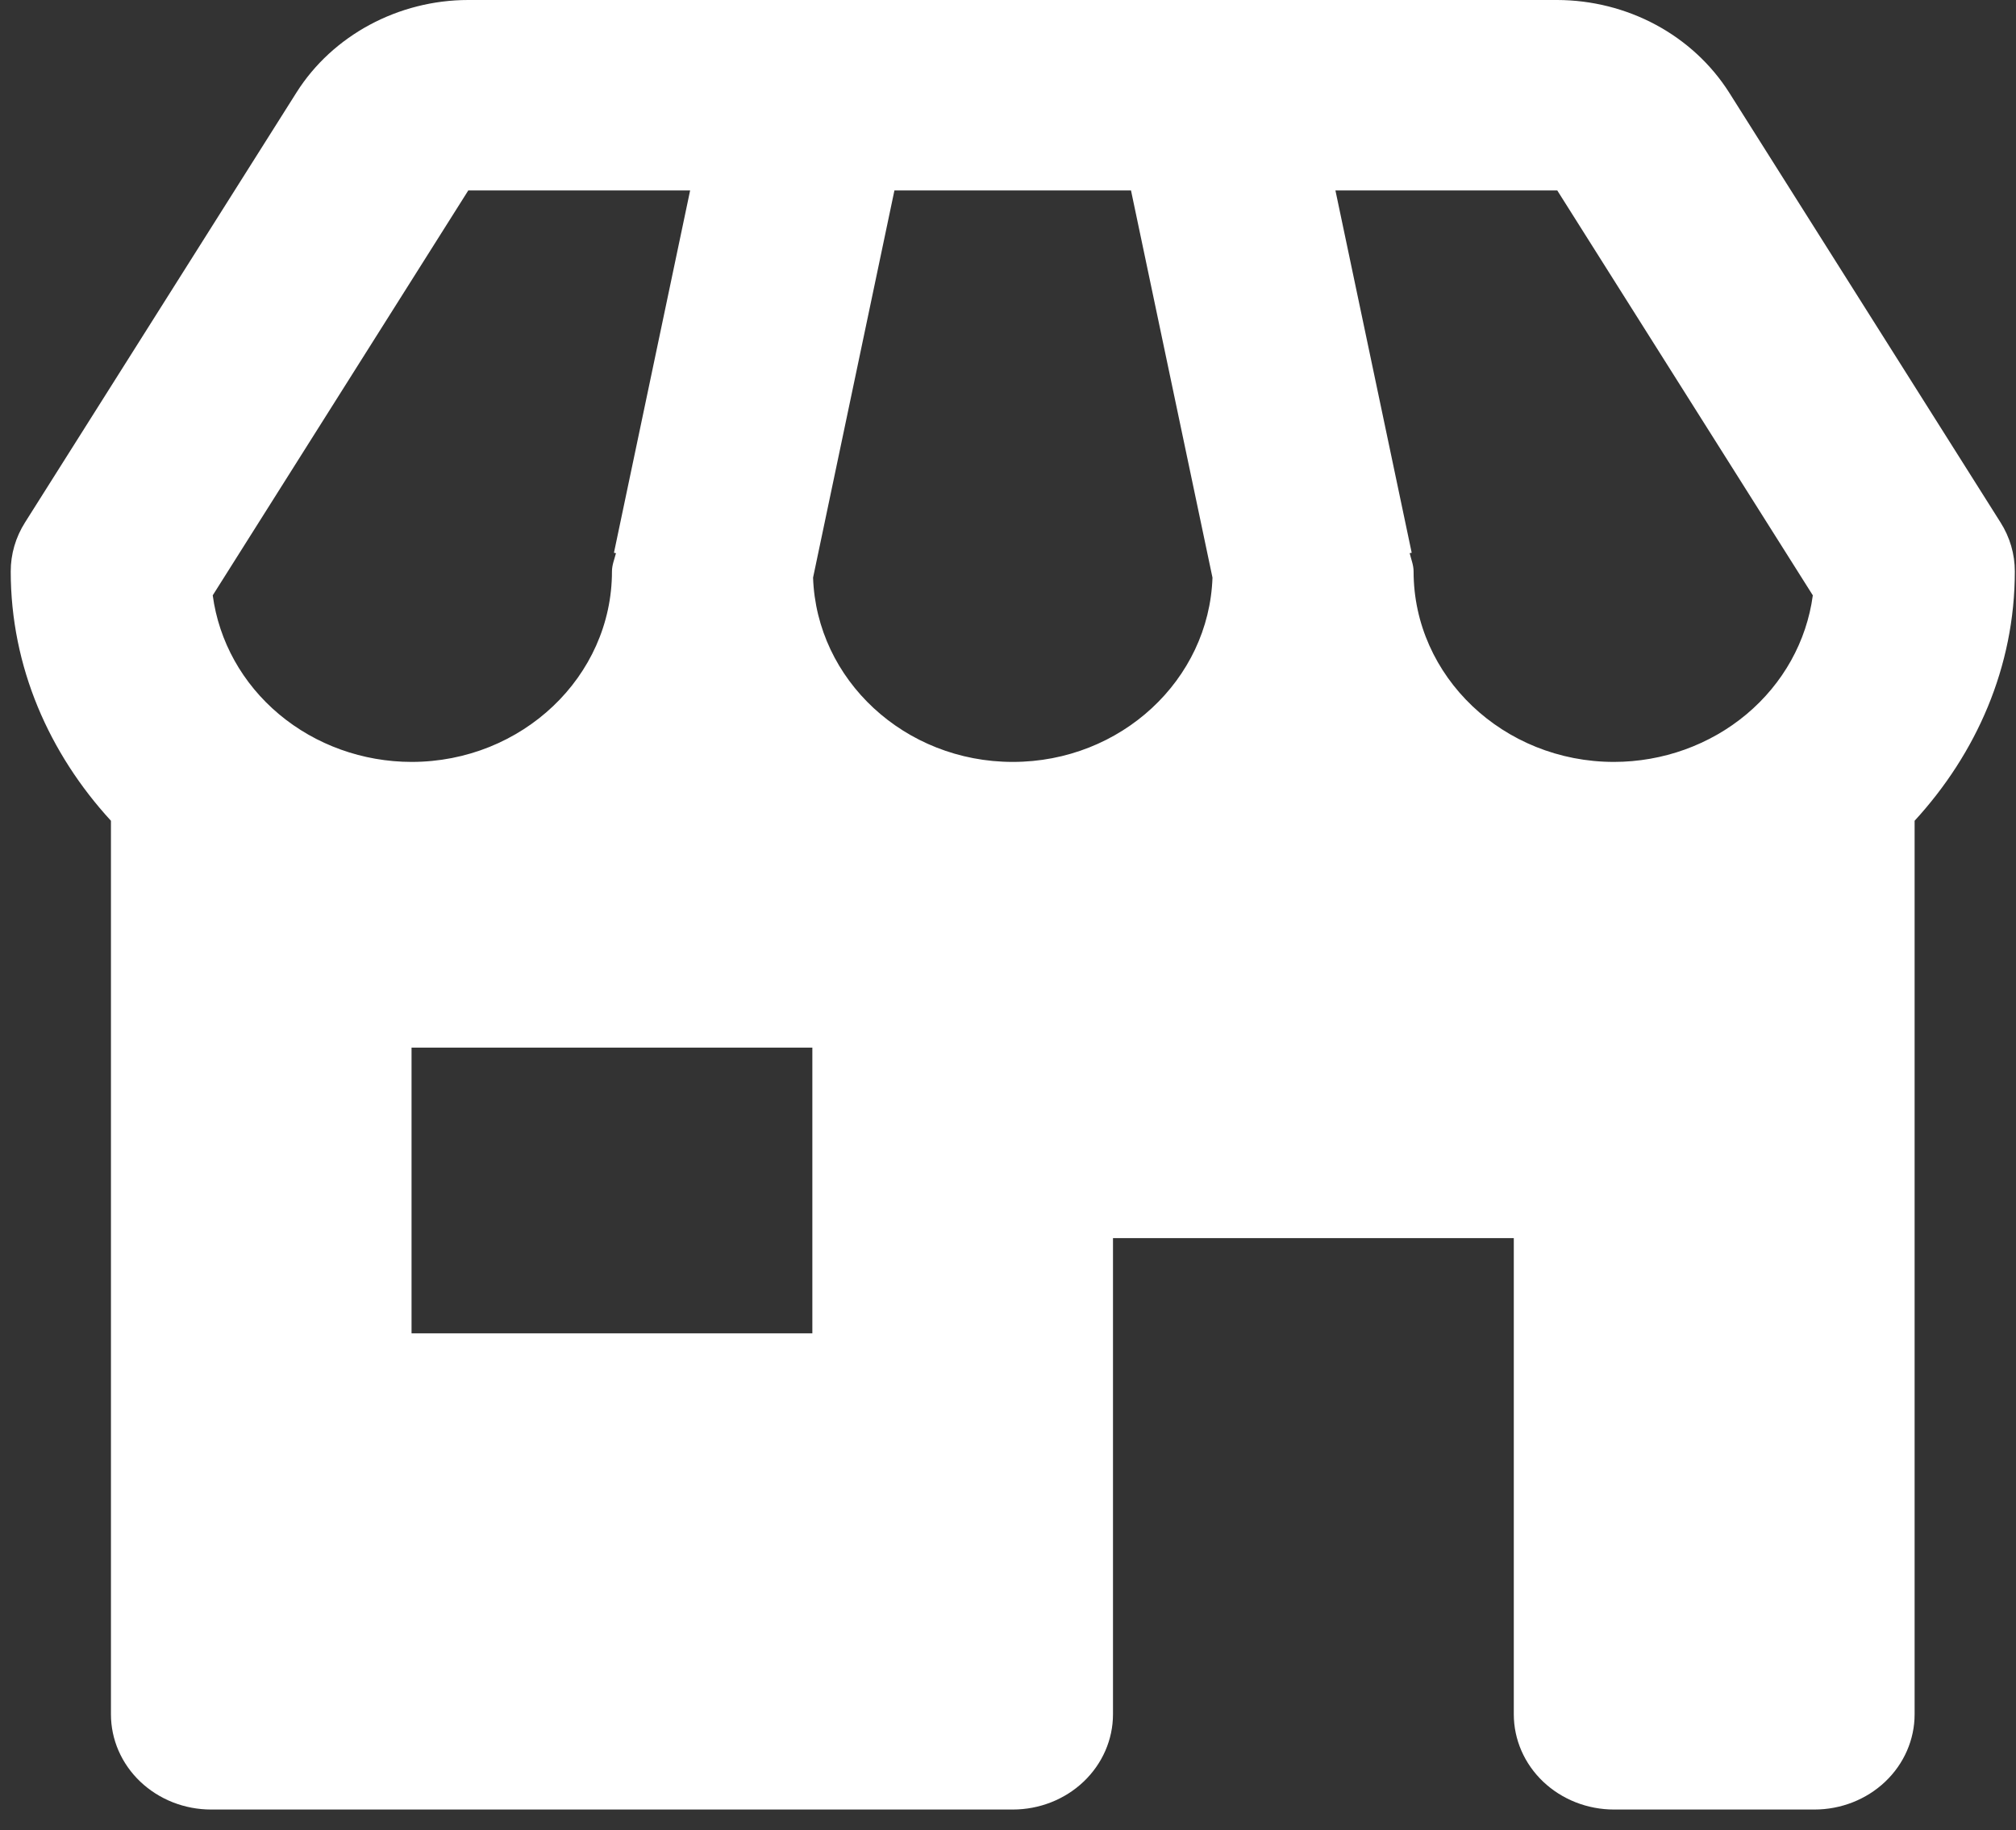 <svg width="65" height="59" viewBox="0 0 65 59" fill="none" xmlns="http://www.w3.org/2000/svg">
<rect x="0" y="0" width="65" height="59" fill="#333333" stroke="none"/>
<path d="M64.962 18.421C64.963 17.864 64.803 17.317 64.5 16.84L55.748 2.978C55.171 2.072 54.359 1.322 53.389 0.8C52.419 0.279 51.325 0.003 50.21 0H15.098C12.842 0 10.72 1.142 9.56 2.981L0.808 16.84C0.505 17.317 0.345 17.864 0.346 18.421C0.346 21.507 1.593 24.298 3.577 26.459V55.264C3.577 56.078 3.917 56.859 4.523 57.435C5.129 58.011 5.95 58.334 6.807 58.334H32.654C33.511 58.334 34.333 58.011 34.938 57.435C35.544 56.859 35.885 56.078 35.885 55.264V39.913H48.808V55.264C48.808 56.078 49.148 56.859 49.754 57.435C50.36 58.011 51.182 58.334 52.039 58.334H58.501C59.357 58.334 60.179 58.011 60.785 57.435C61.391 56.859 61.731 56.078 61.731 55.264V26.459C63.715 24.298 64.962 21.507 64.962 18.421ZM58.449 19.192C58.25 20.675 57.49 22.038 56.31 23.026C55.13 24.014 53.612 24.56 52.039 24.562C48.475 24.562 45.577 21.808 45.577 18.421C45.577 18.213 45.496 18.028 45.451 17.832L45.516 17.82L43.057 6.14H50.21L58.449 19.192ZM26.215 18.621L28.838 6.14H36.466L39.093 18.621C38.98 21.915 36.143 24.562 32.654 24.562C29.165 24.562 26.328 21.915 26.215 18.621ZM15.098 6.14H22.251L19.795 17.82L19.86 17.832C19.811 18.028 19.731 18.213 19.731 18.421C19.731 21.808 16.833 24.562 13.269 24.562C11.696 24.56 10.178 24.014 8.998 23.026C7.818 22.038 7.058 20.675 6.859 19.192L15.098 6.14ZM26.192 42.983H13.269V33.773H26.192V42.983Z" fill="white"/>
</svg>
